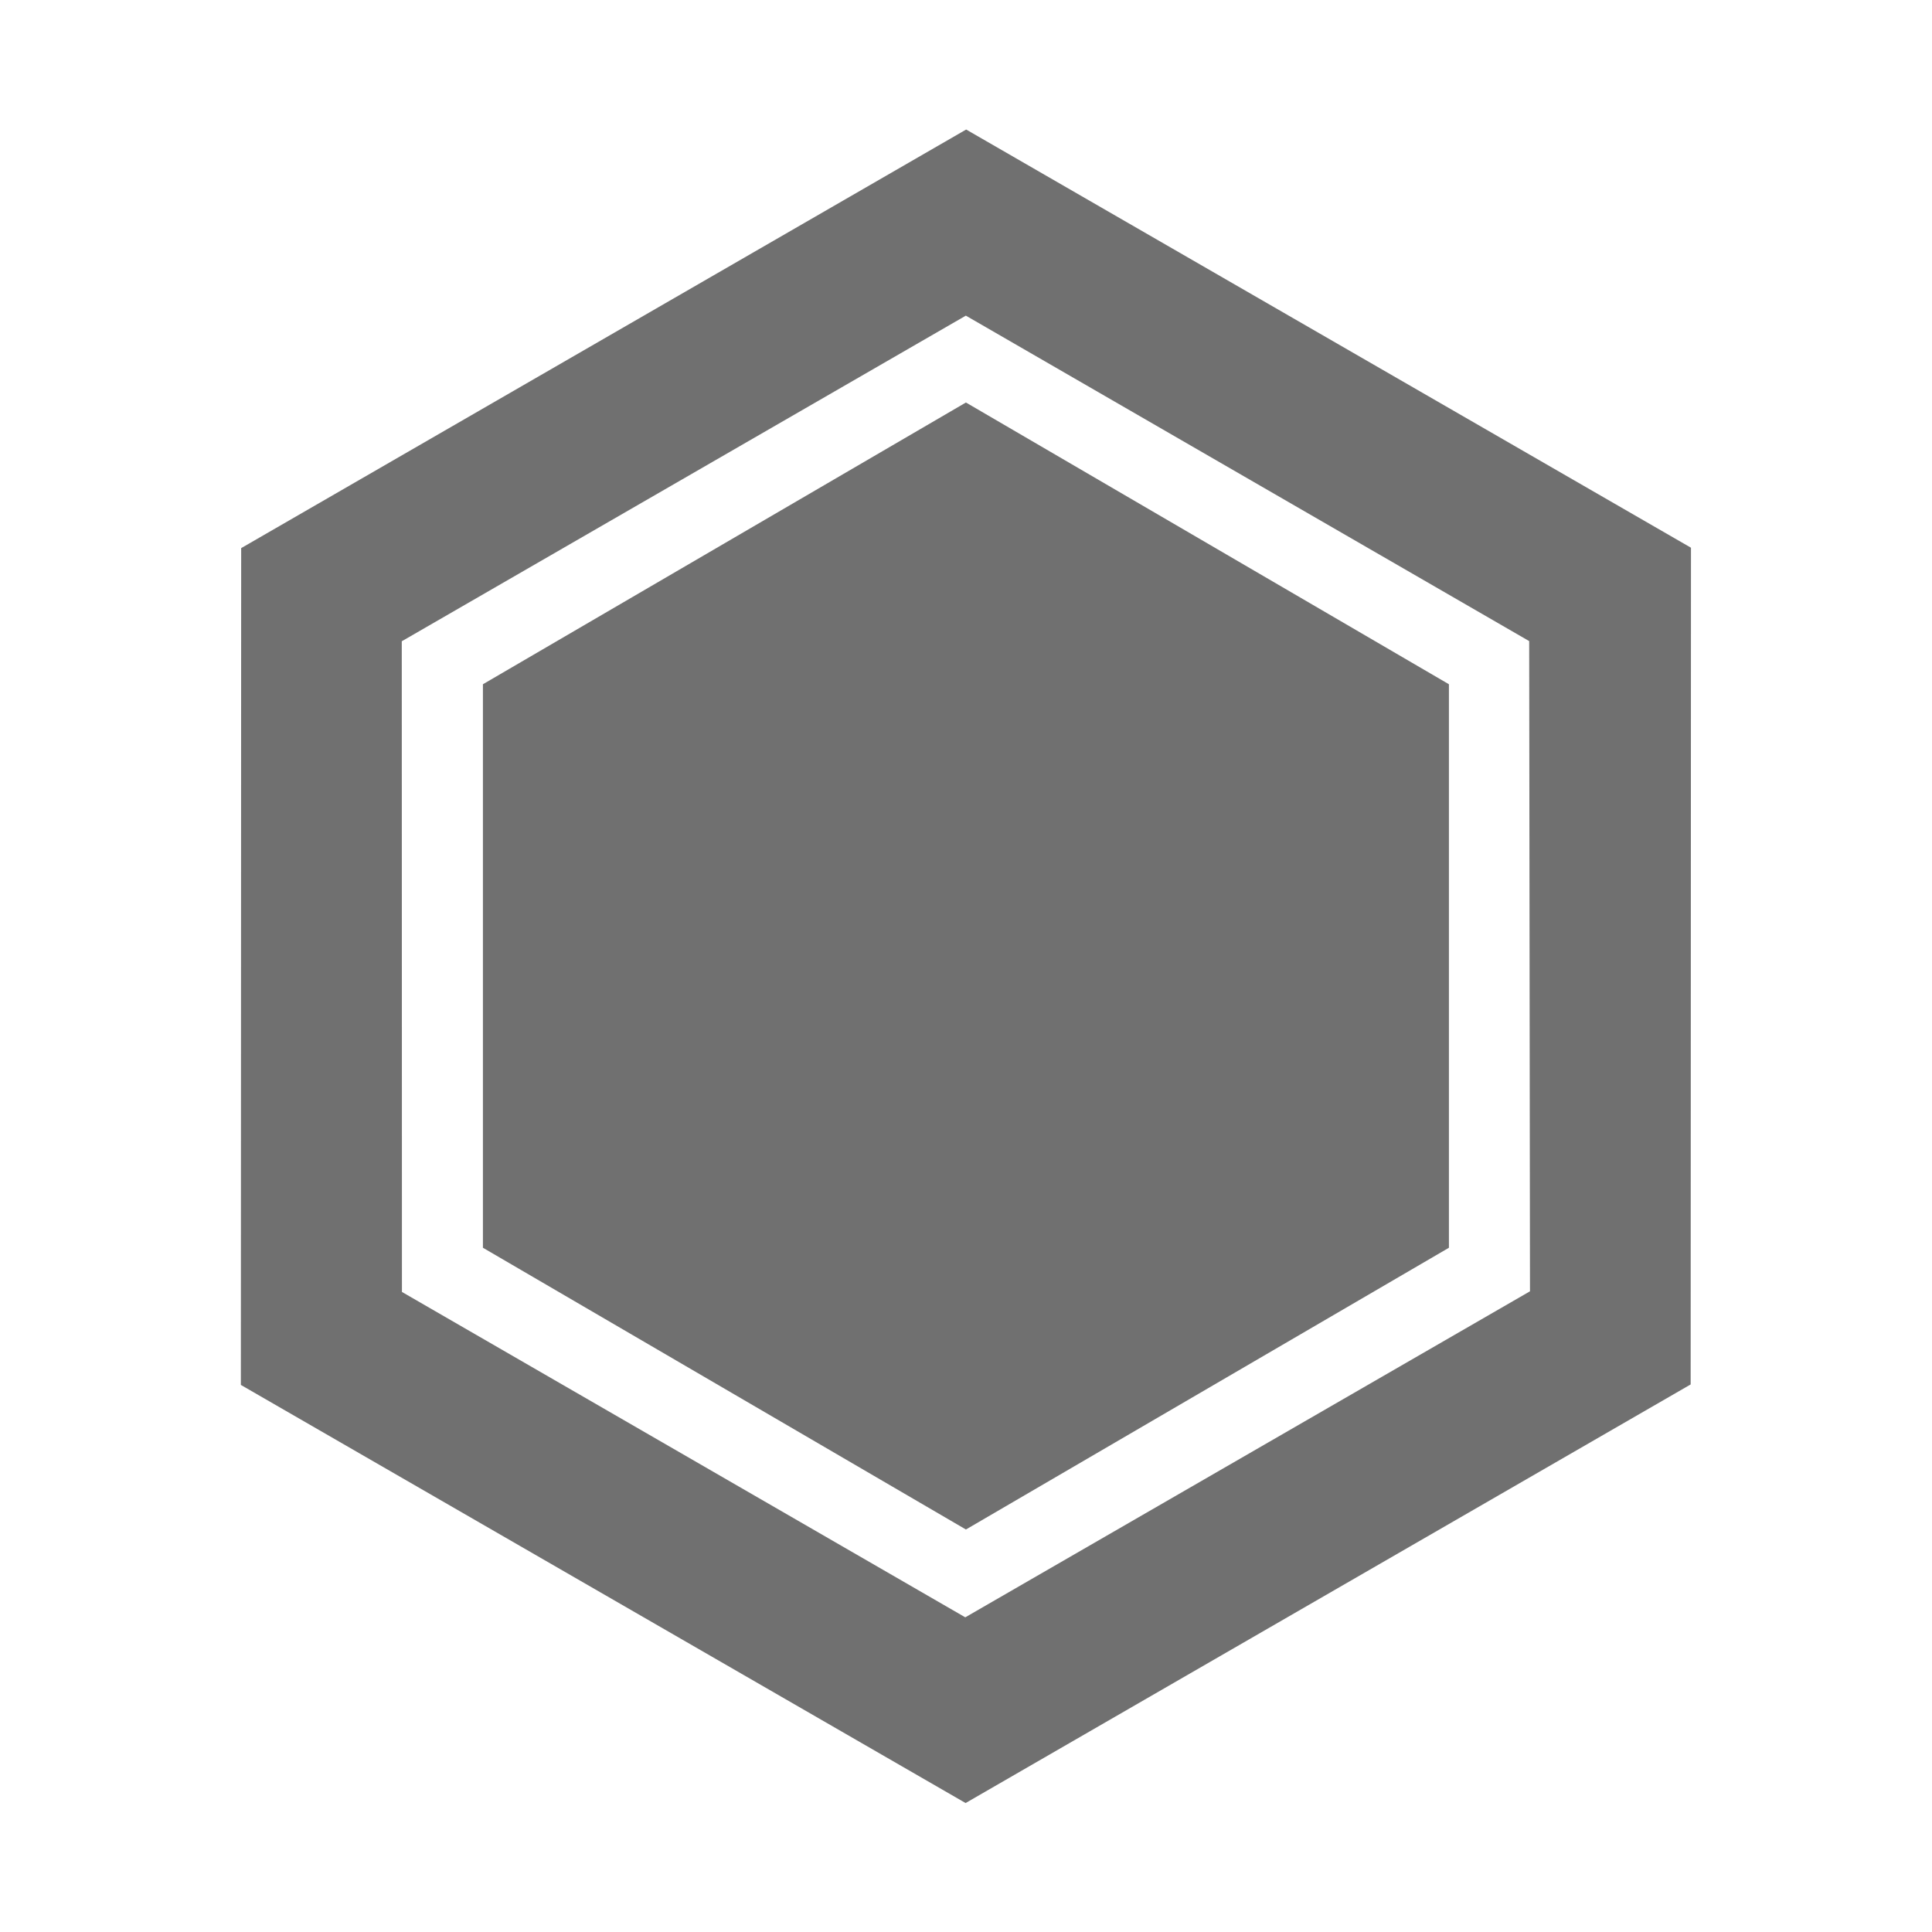 <svg width="24" height="24" viewBox="0 0 24 24" fill="none" xmlns="http://www.w3.org/2000/svg">
<path d="M11.999 19L5.999 15.5V8.5L11.999 5L17.999 8.5V15.5L11.999 19Z" fill="black" fill-opacity="0.56"/>
<path d="M12.002 1.609L2.996 6.809L2.992 17.204L11.995 22.398L21.002 17.198L21.006 6.804L12.002 1.609ZM19.006 16.041L11.991 20.091L4.993 16.049L4.991 7.966L11.998 3.921L18.996 7.964L19.006 16.041Z" fill="black" fill-opacity="0.56"/>
</svg>
